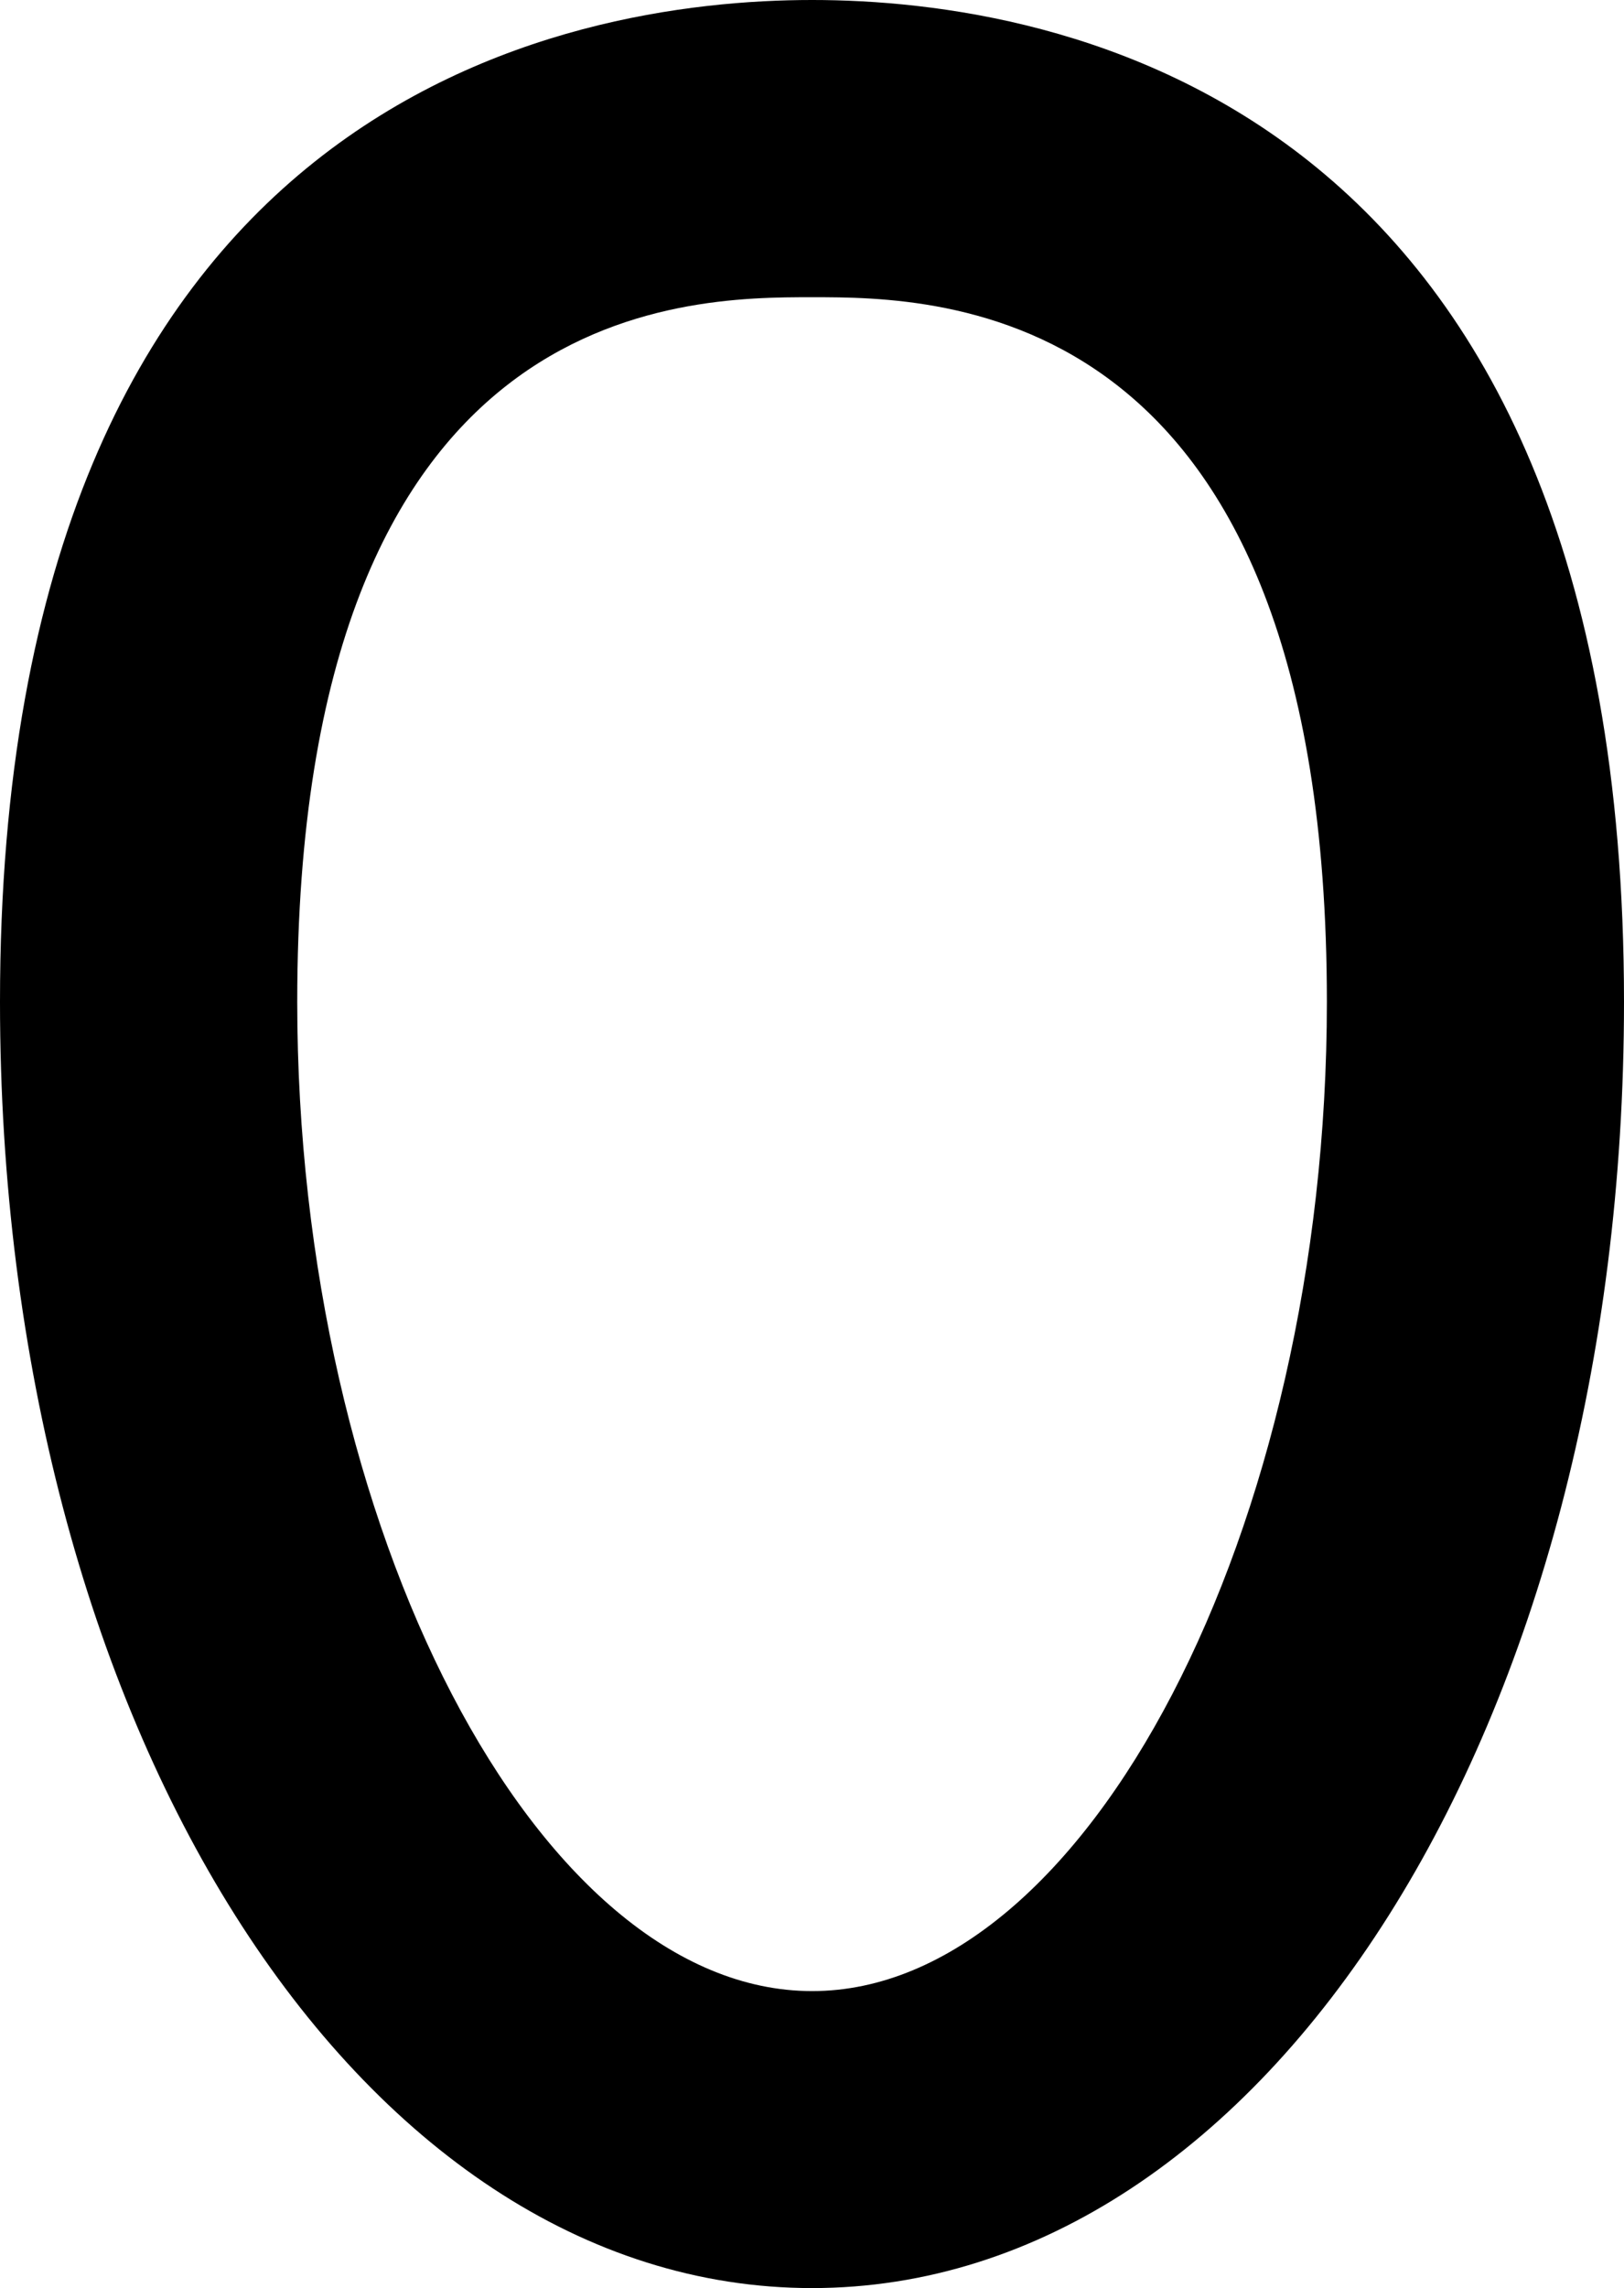 <svg class="Caminho_3125" viewBox="205.151 115.853 14.058 19.8"><path id="Caminho_3125" d="M212.18 135.653c3.941 0 7.029-4.889 7.029-11.13 0-7.825-4.915-8.67-7.028-8.67-2.114 0-7.03.845-7.03 8.67 0 6.241 3.087 11.13 7.03 11.13zm0-17.228c1.102 0 4.457 0 4.457 6.098 0 4.559-2.082 8.56-4.456 8.56-2.375 0-4.457-4.001-4.457-8.56 0-6.098 3.353-6.098 4.457-6.098z"/></svg>